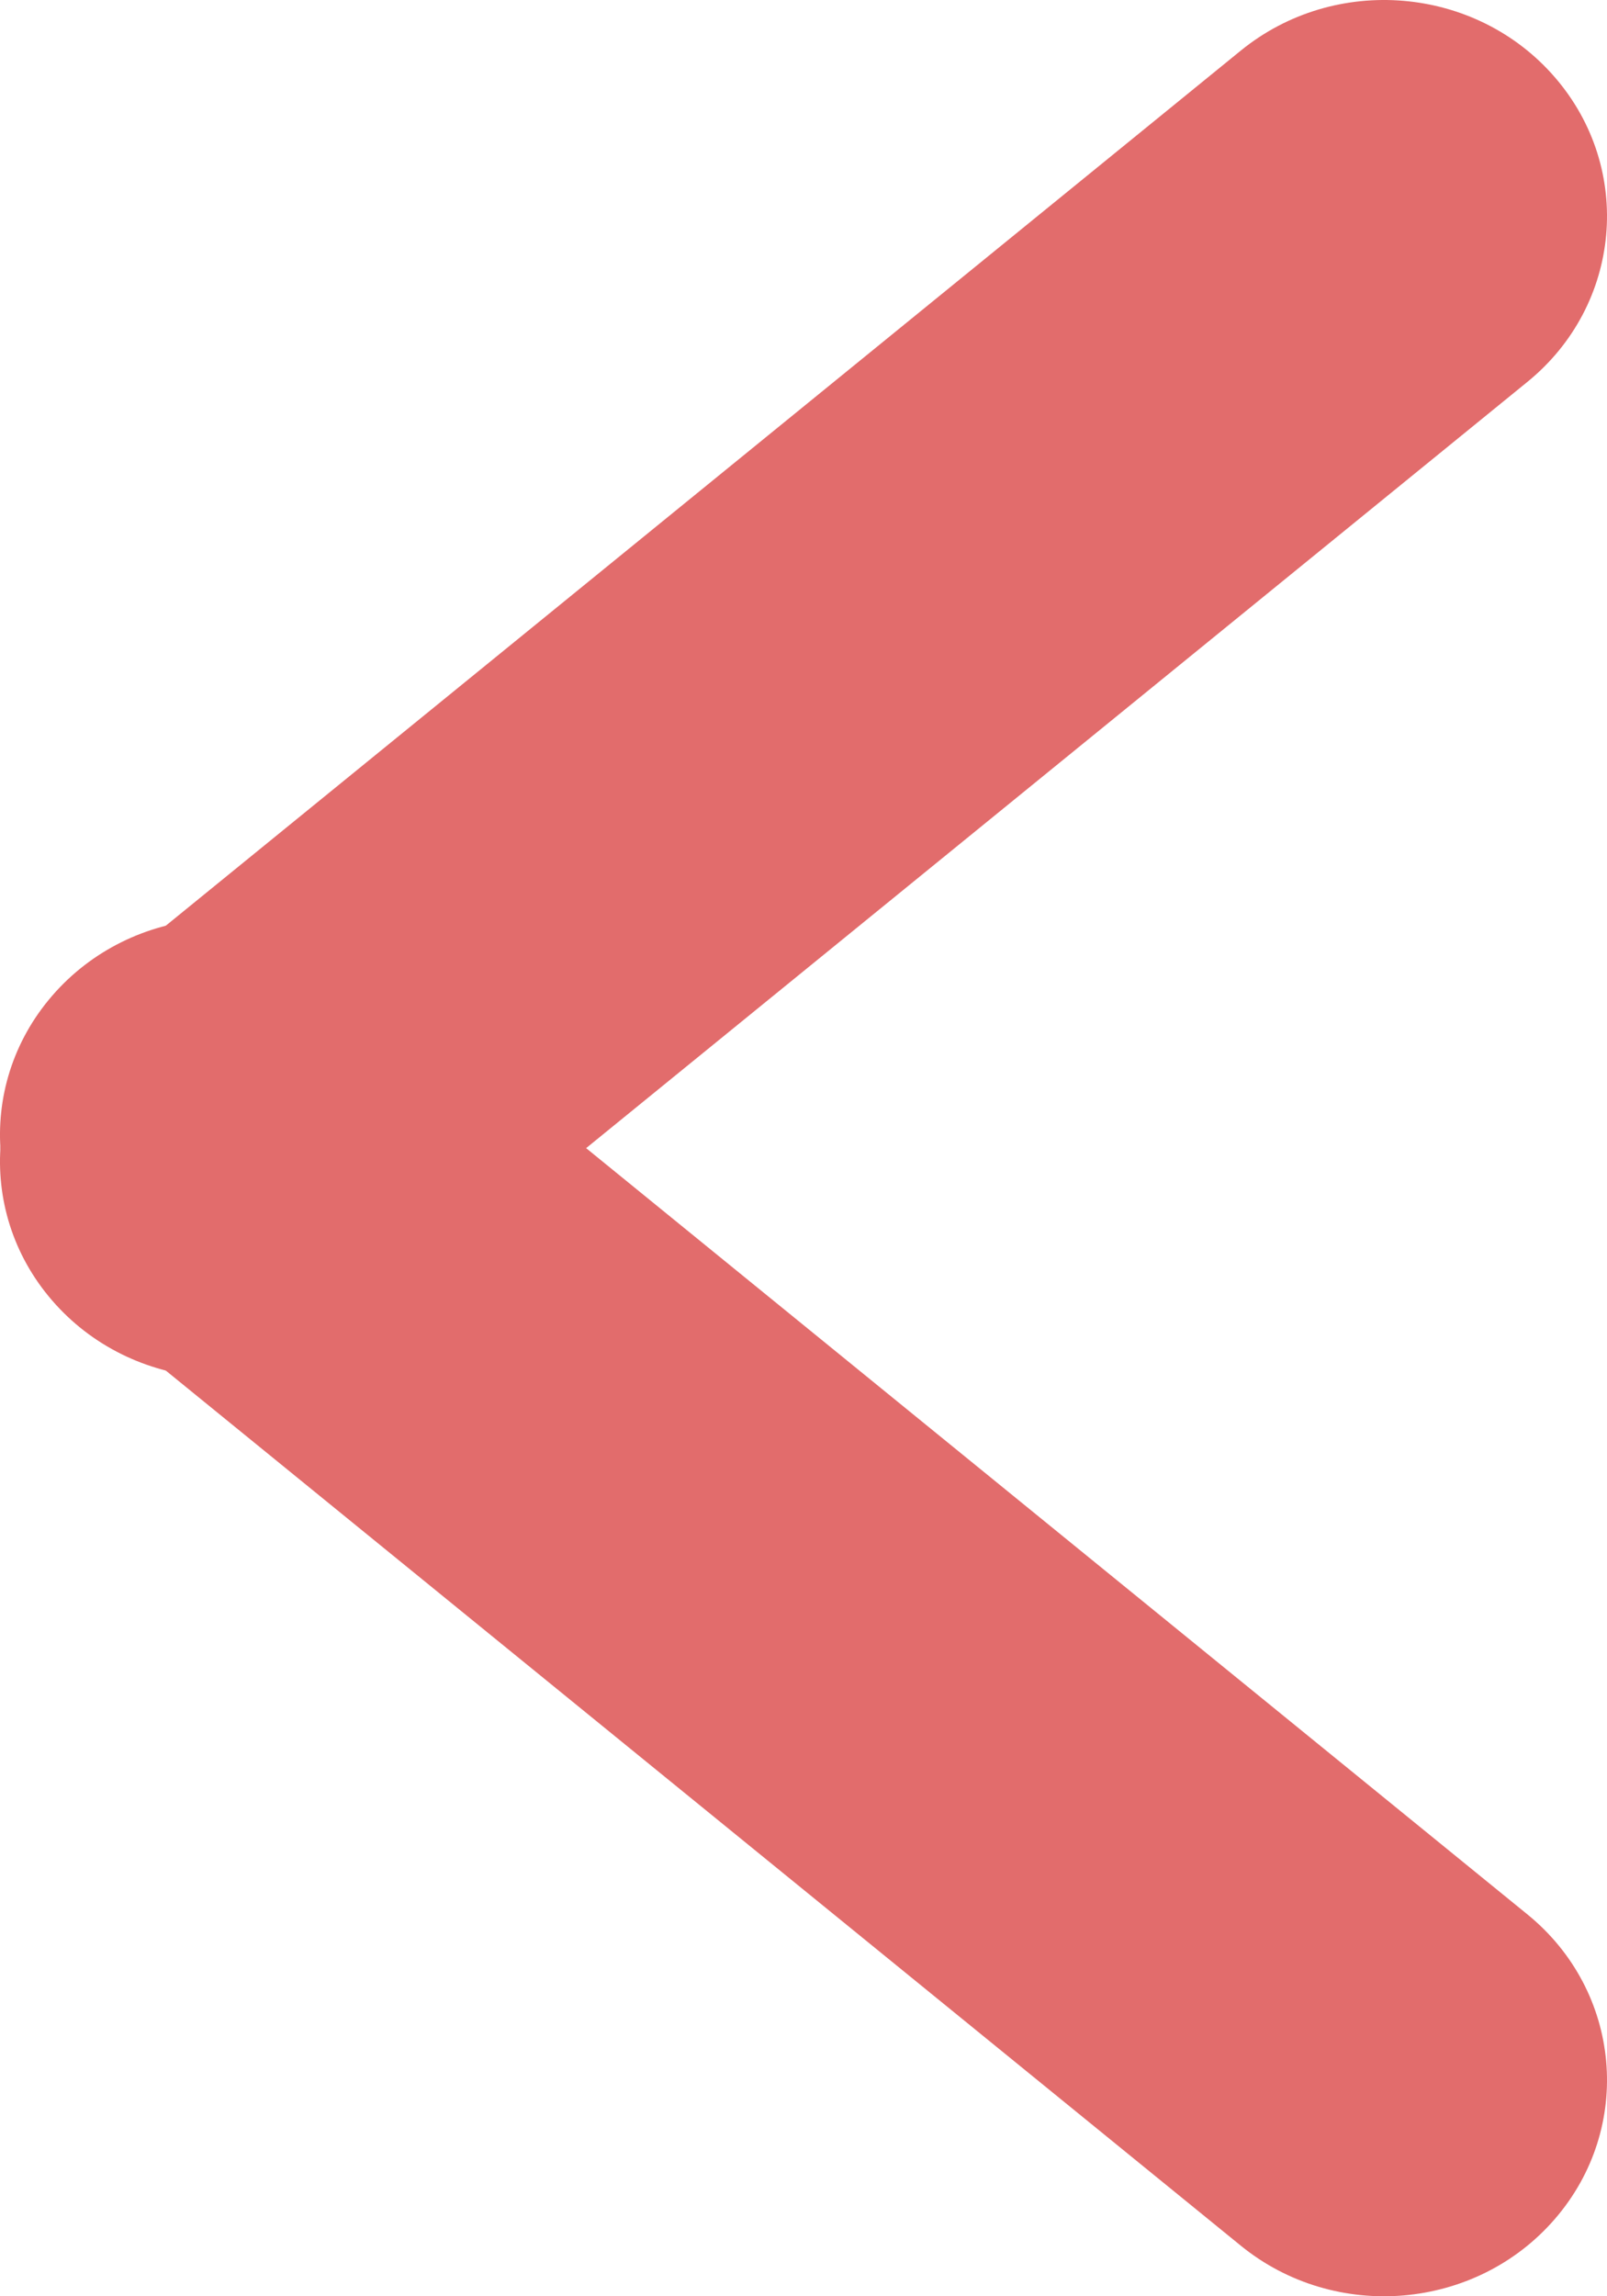 <svg xmlns="http://www.w3.org/2000/svg" width="42" height="60" viewBox="0 0 42 60">
  <g fill="#E26C6C" transform="matrix(0 -1 -1 0 42 60)">
    <path d="M57.981,1.363 C60.372,3.431 60.684,7.106 58.678,9.571 L33.979,39.919 C31.973,42.384 28.409,42.705 26.019,40.637 C23.628,38.569 23.316,34.894 25.322,32.429 L50.021,2.081 C52.027,-0.384 55.591,-0.705 57.981,1.363 Z"/>
    <path d="M2.019,1.363 C4.409,-0.705 7.973,-0.384 9.979,2.081 L34.678,32.429 C36.684,34.894 36.372,38.569 33.981,40.637 C31.591,42.705 28.027,42.384 26.021,39.919 L1.322,9.571 C-0.684,7.106 -0.372,3.431 2.019,1.363 Z"/>
  </g>
</svg>
